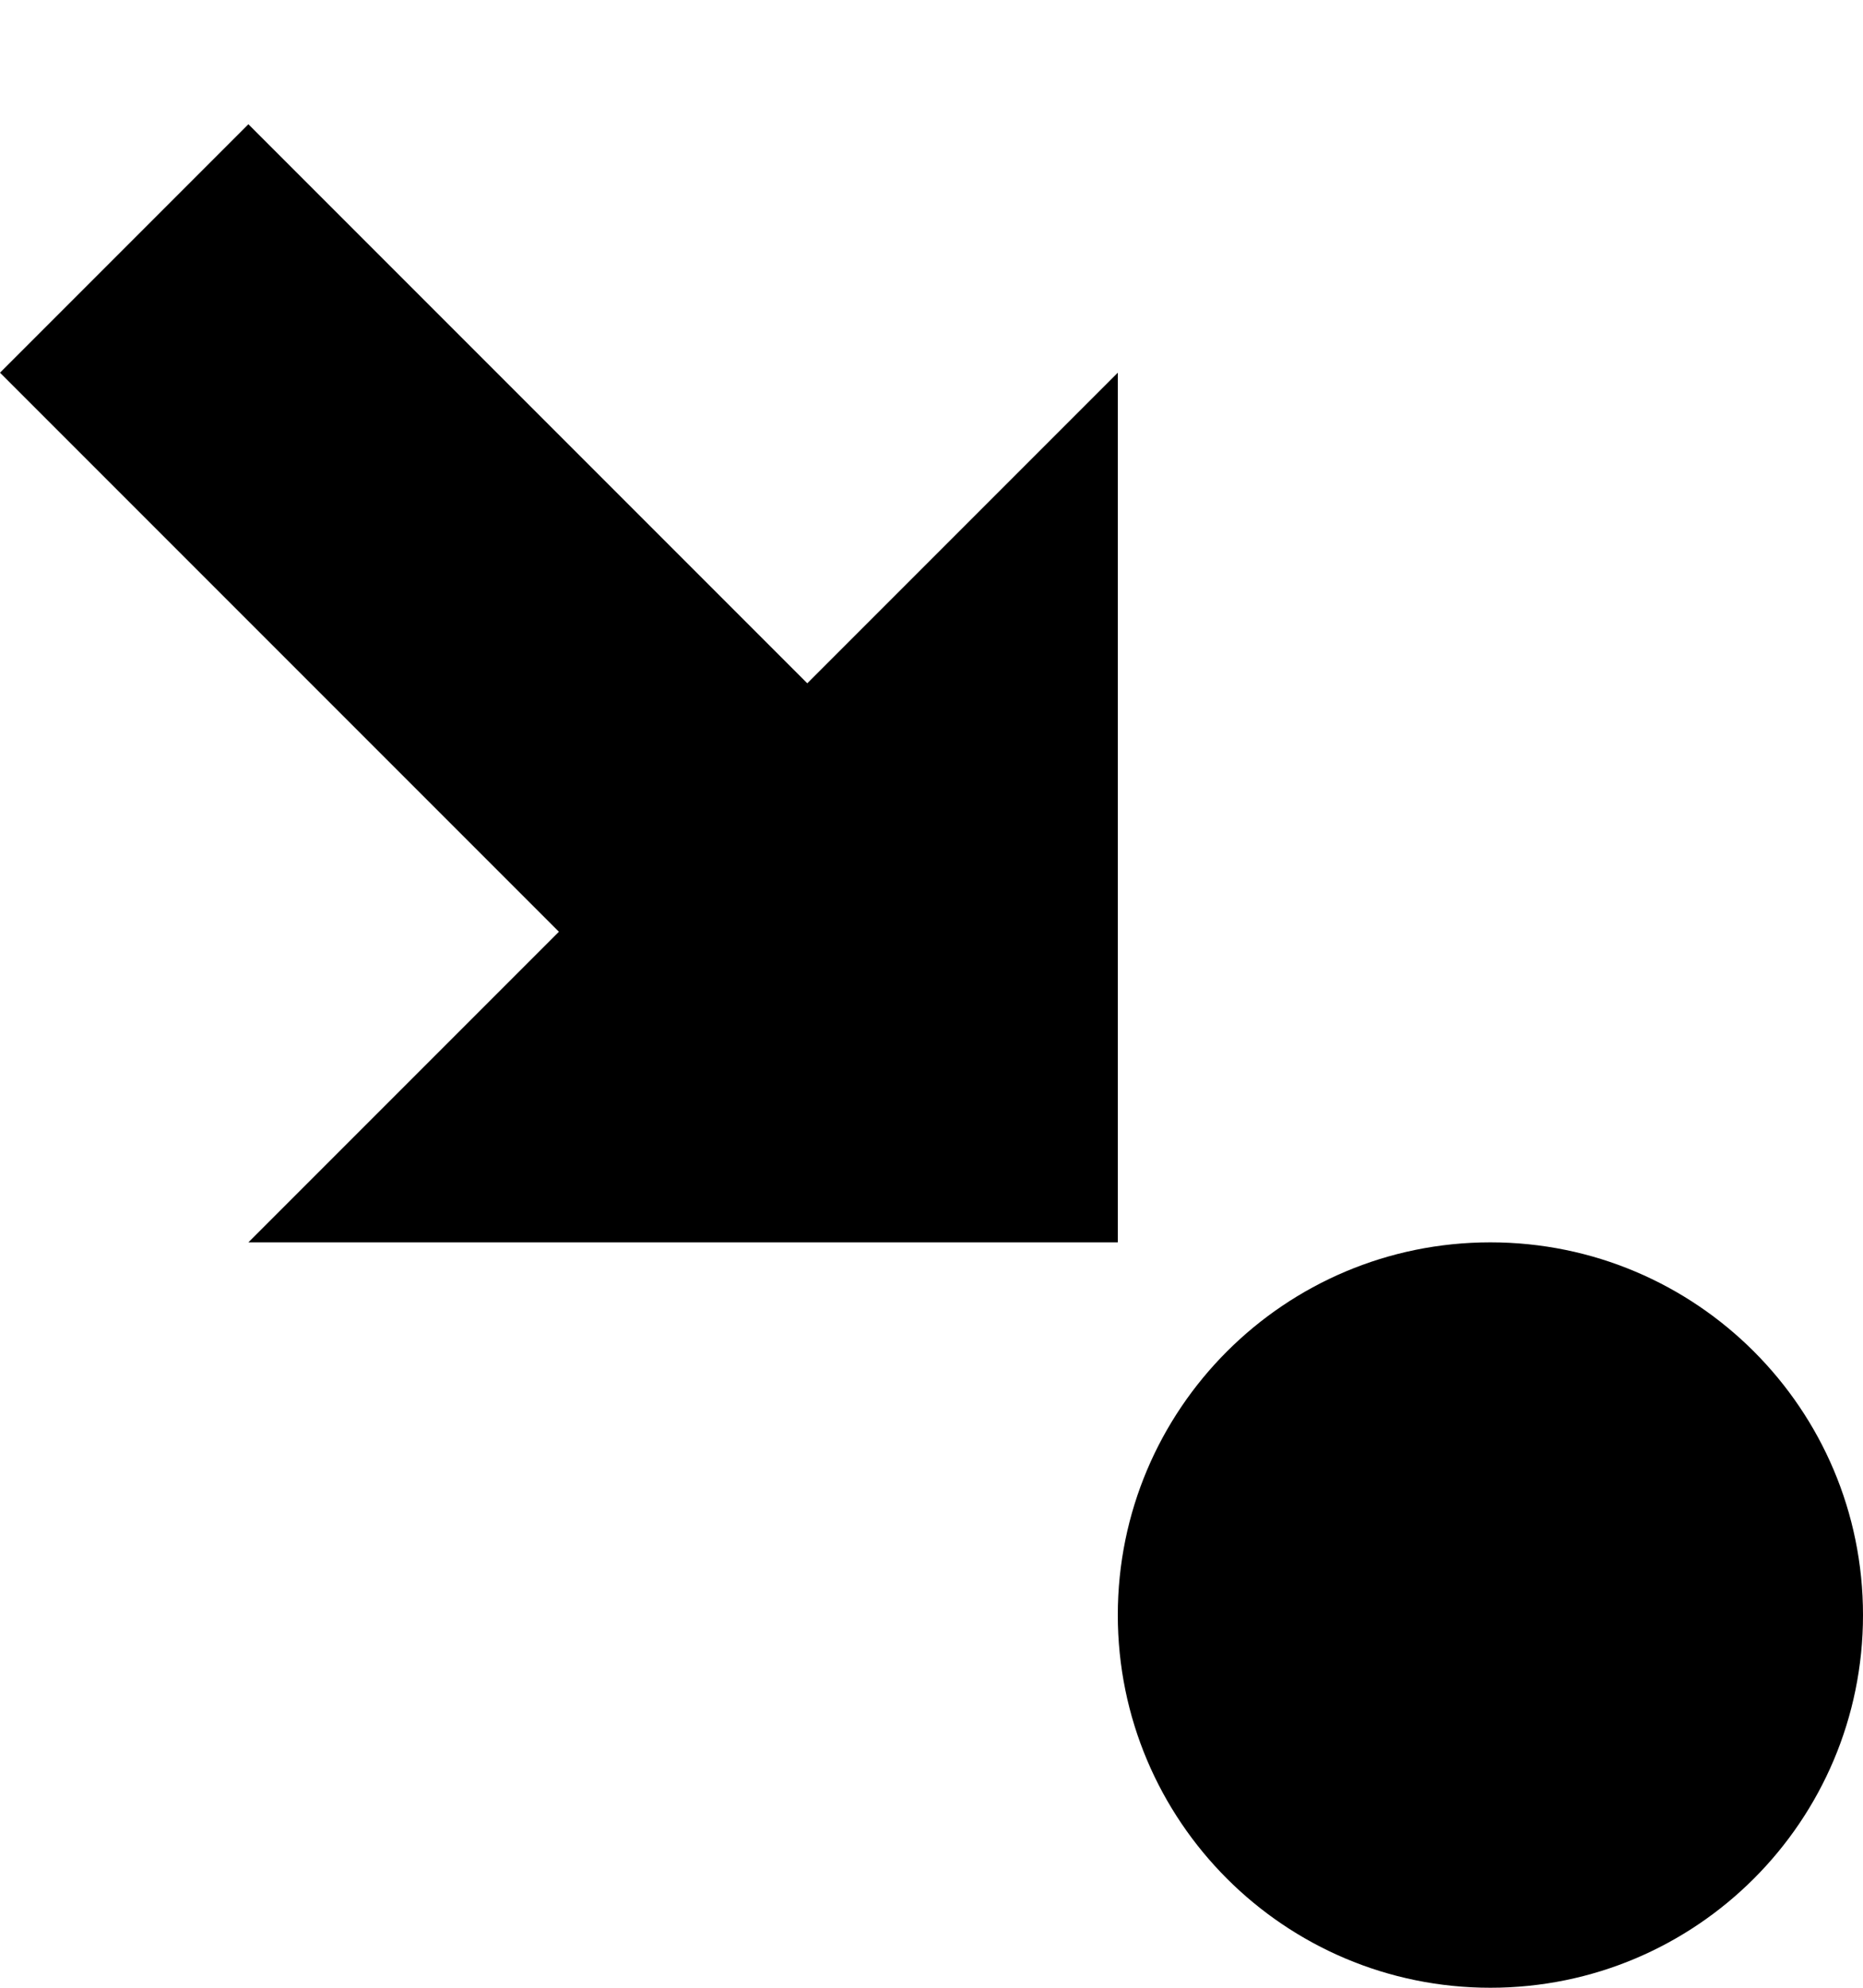 <?xml version="1.0" encoding="UTF-8" standalone="no"?>
<svg
   xmlns:dc="http://purl.org/dc/elements/1.1/"
   xmlns:cc="http://creativecommons.org/ns#"
   xmlns:rdf="http://www.w3.org/1999/02/22-rdf-syntax-ns#"
   xmlns:svg="http://www.w3.org/2000/svg"
   xmlns="http://www.w3.org/2000/svg"
   version="1.1"
   id="svg2"
   width="960"
   height="1024">
  <defs
     id="defs8" />
  <path
     id="path4"
     d="m 768,1024 c 106.062,0 192,-85.938 192,-192 0,-106.062 -85.938,-192 -192,-192 -106.062,0 -192,85.938 -192,192 0,106.062 85.938,192 192,192 z M 288,480 128,640 576,640 576,192 416,352 128,64 0,192 288,480 Z" />
</svg>
